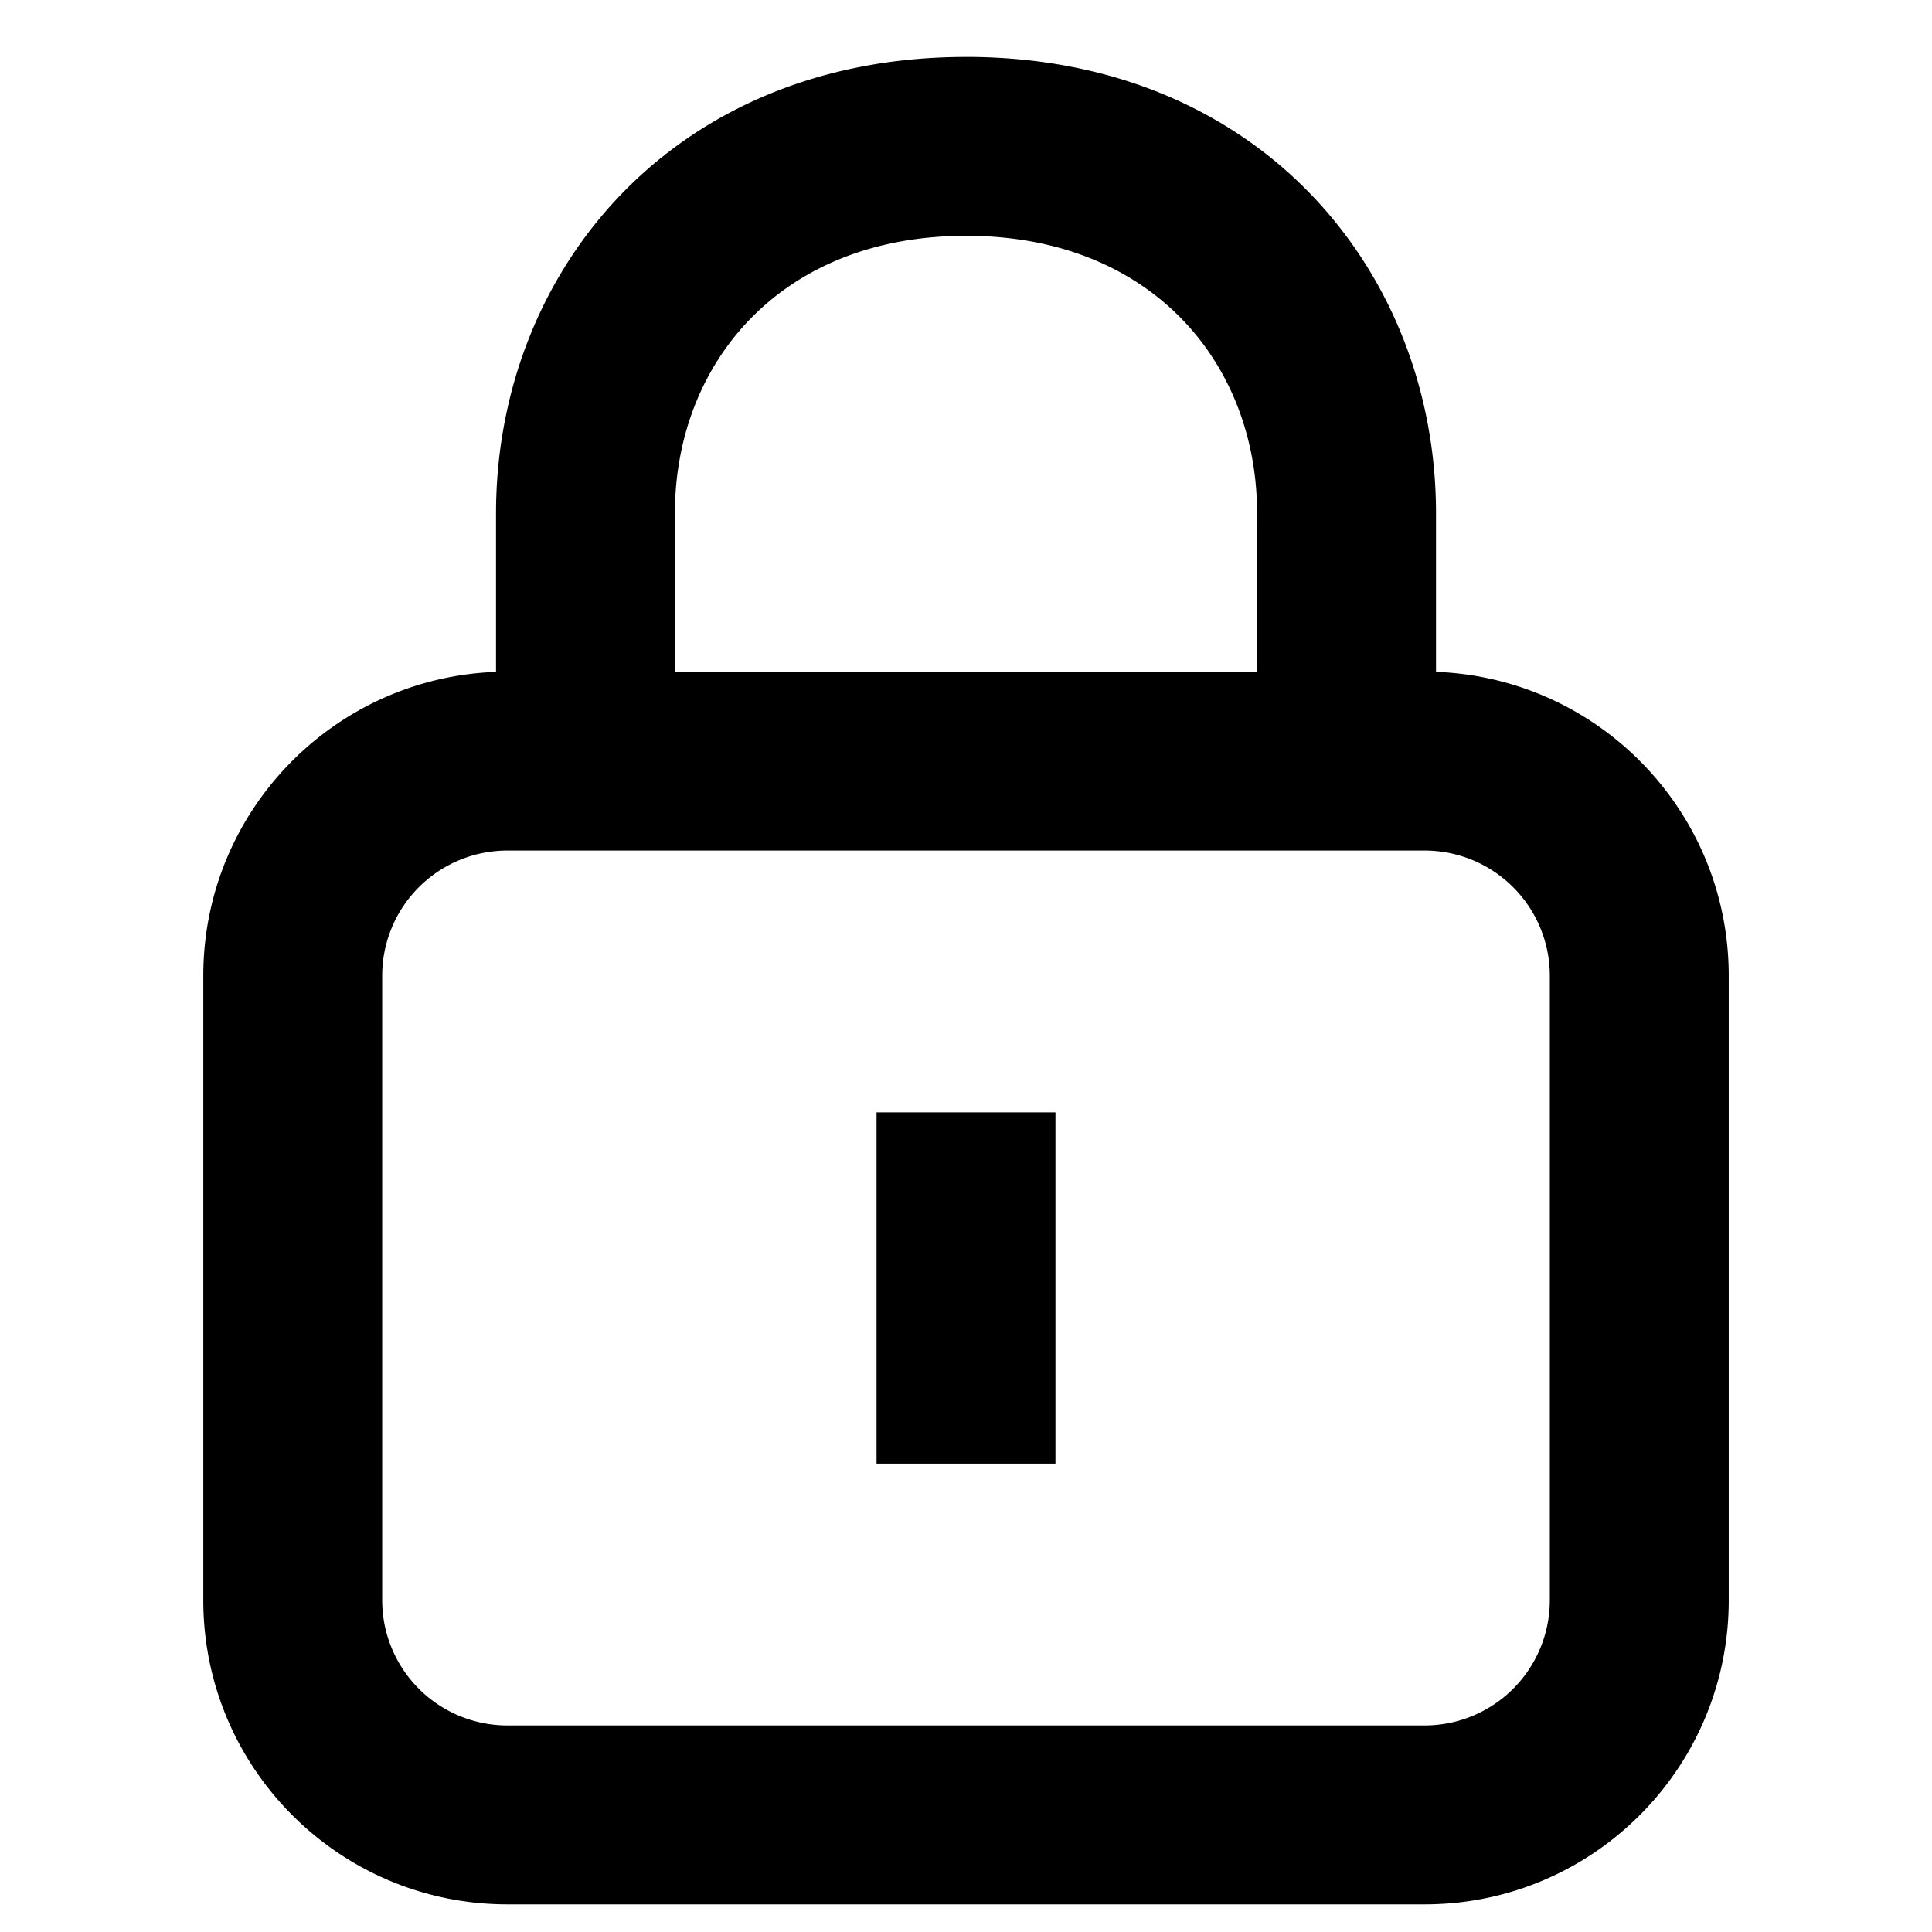 <svg width="66" height="66" xmlns="http://www.w3.org/2000/svg"><path d="M33 1.944c10.062 0 16.056 7.377 16.056 15.59v5.418c5.557.205 10 4.774 10 10.381v21.334c0 5.737-4.652 10.389-10.39 10.389H17.334c-5.737 0-10.389-4.652-10.389-10.39V33.334c0-5.607 4.443-10.176 10-10.381v-5.418c0-8.213 5.994-15.59 16.056-15.59zm15.667 27.112H17.333a4.278 4.278 0 00-4.277 4.277v21.334a4.278 4.278 0 004.277 4.277h31.334a4.278 4.278 0 004.277-4.277V33.333a4.278 4.278 0 00-4.277-4.277zM36.056 38v12h-6.112V38h6.112zM33 8.056c-6.375 0-9.944 4.393-9.944 9.478v5.41h19.887l.001-5.41c0-4.997-3.447-9.327-9.617-9.475z"/></svg>